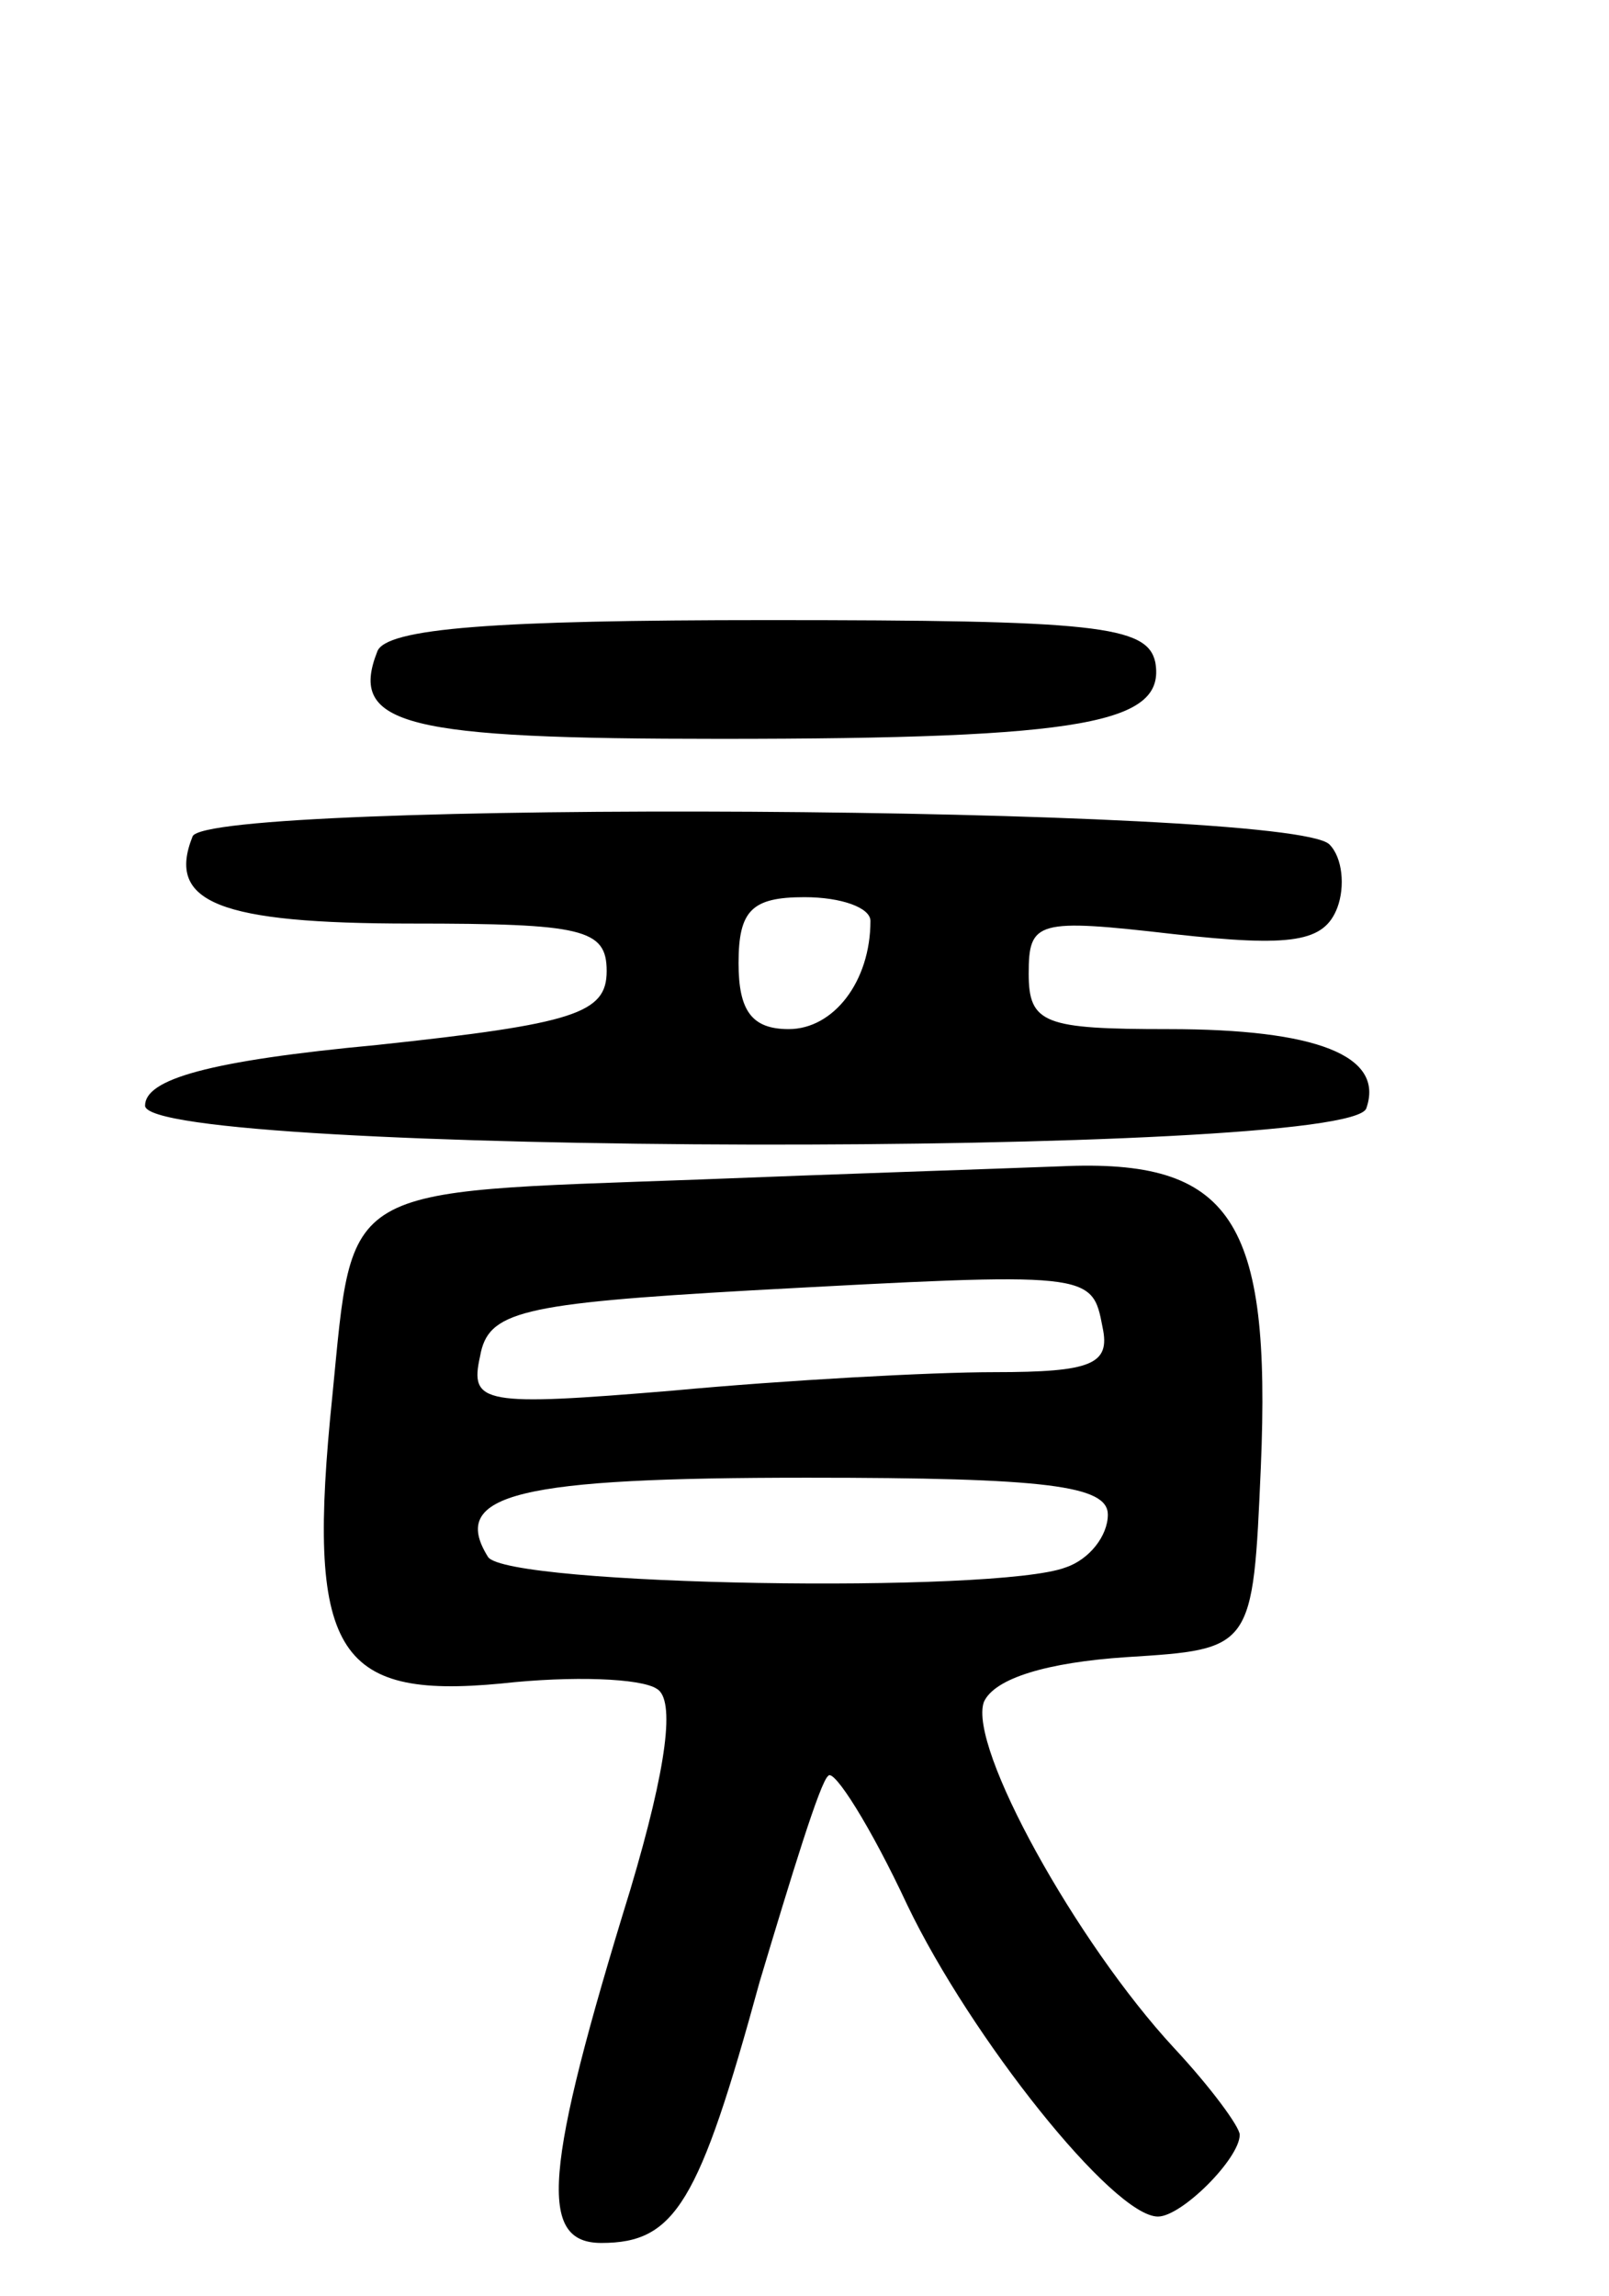 <svg version="1.0" xmlns="http://www.w3.org/2000/svg"
 width="61pt" height="87pt" viewBox="0 0 61 87"
 preserveAspectRatio="xMidYMid meet">
<g transform="translate(0,87) scale(0.1,-0.1)"
fill="#000000" stroke="none">
<path d="M143 623 c-11 -28 11 -33 130 -33 139 0 169 6 165 29 -3 14 -23 16
-147 16 -103 0 -145 -3 -148 -12z"/>
<path d="M73 553 c-10 -25 10 -33 83 -33 65 0 74 -2 74 -18 0 -16 -12 -20 -87
-28 -64 -6 -88 -13 -88 -23 0 -19 457 -20 463 -1 7 20 -19 30 -75 30 -47 0
-53 2 -53 21 0 20 3 21 55 15 45 -5 57 -3 62 10 3 8 2 19 -3 24 -15 15 -426
17 -431 3z m257 -32 c0 -23 -14 -41 -31 -41 -14 0 -19 7 -19 25 0 20 5 25 25
25 14 0 25 -4 25 -9z"/>
<path d="M265 423 c-137 -5 -131 -1 -139 -82 -10 -97 1 -115 64 -109 27 3 53
2 59 -2 7 -4 4 -29 -10 -76 -33 -107 -35 -134 -11 -134 28 0 37 15 60 99 12
40 23 76 26 78 2 3 16 -19 30 -49 24 -50 78 -118 95 -118 9 0 31 22 31 31 0 3
-11 18 -25 33 -37 40 -78 114 -72 131 4 9 24 15 54 17 48 3 48 3 51 72 4 94
-11 117 -76 114 -26 -1 -87 -3 -137 -5z m153 -56 c3 -14 -4 -17 -41 -17 -24 0
-79 -3 -122 -7 -72 -6 -77 -5 -73 13 3 17 15 20 103 25 129 7 129 7 133 -14z
m2 -71 c0 -8 -7 -17 -16 -20 -26 -10 -212 -7 -219 4 -15 24 12 30 121 30 91 0
114 -3 114 -14z"/>
</g>
</svg>
